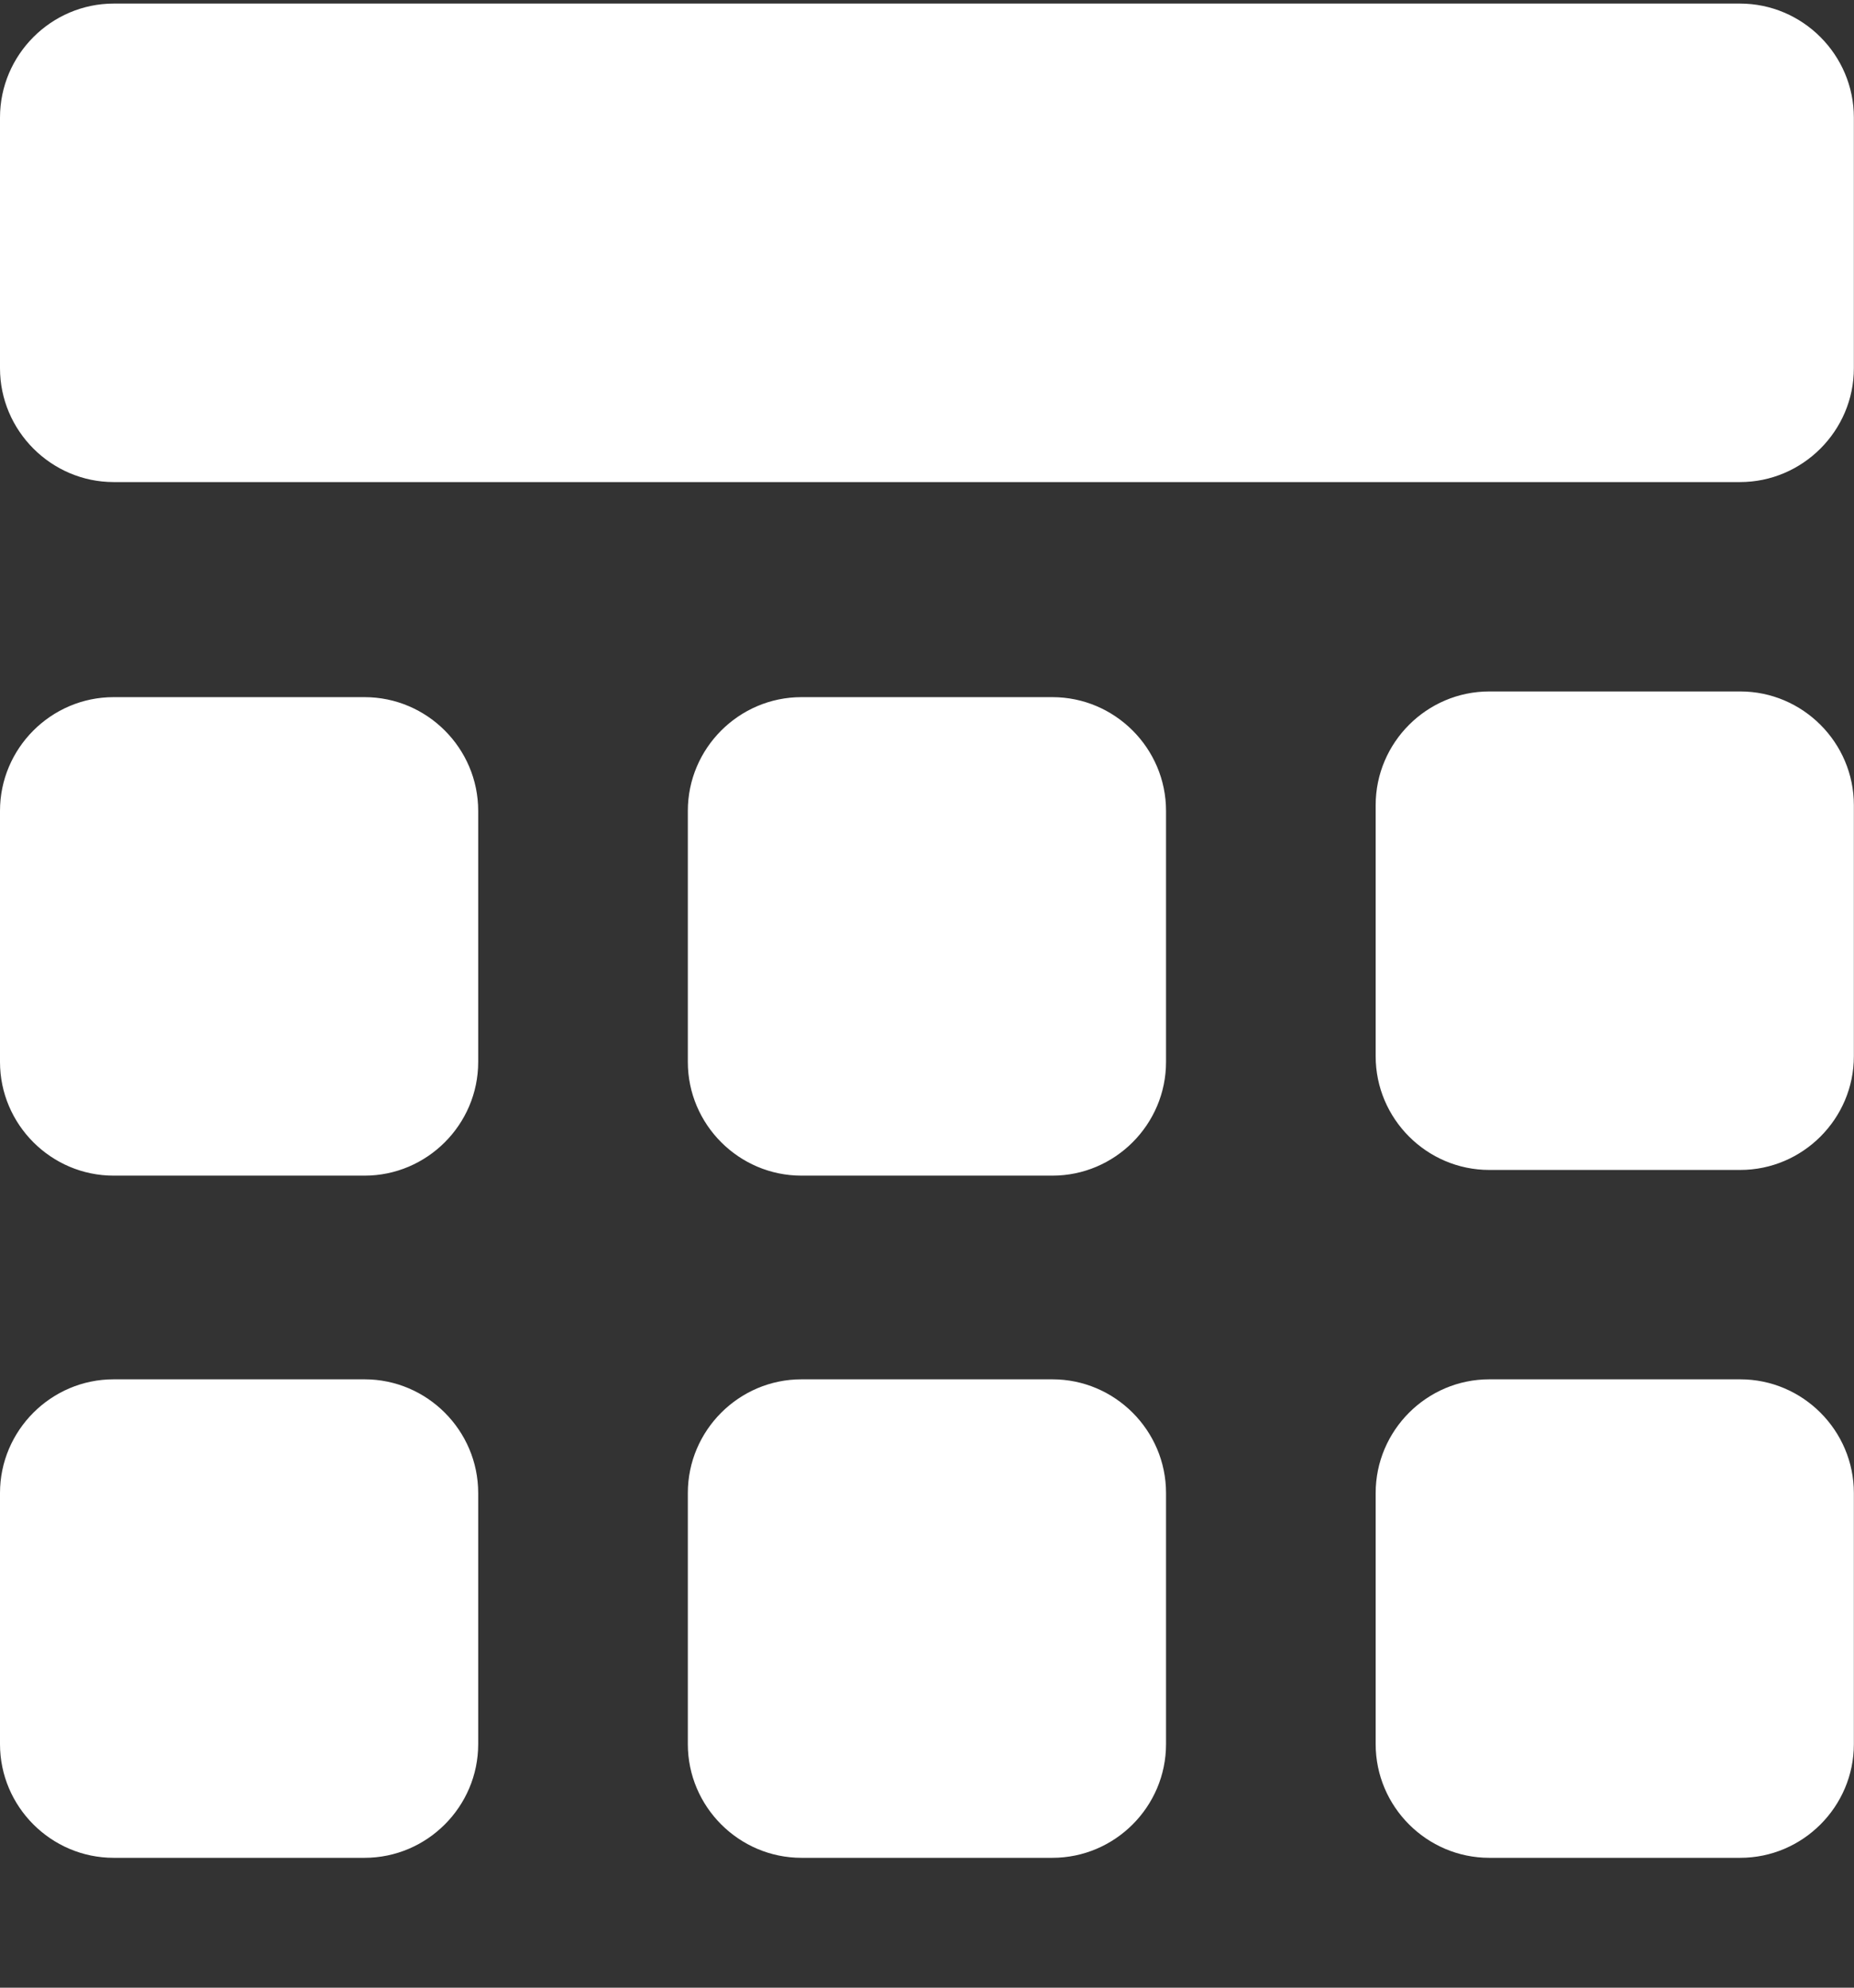 <?xml version="1.0" encoding="UTF-8"?>
<svg width="14px" height="15px" viewBox="0 0 14 15" version="1.1" xmlns="http://www.w3.org/2000/svg" xmlns:xlink="http://www.w3.org/1999/xlink">
    <rect x="0" y="0" width="14" height="15" fill="#333333" stroke="none"/>
    <!-- Generator: Sketch 47.1 (45422) - http://www.bohemiancoding.com/sketch -->
    <title>icon_biaoge_on</title>
    <desc>Created with Sketch.</desc>
    <defs></defs>
    <g id="Page-1" stroke="none" stroke-width="1" fill="none" fill-rule="evenodd">
        <g id="新增" transform="translate(-81, -279)" fill="#FFFFFF">
            <path d="M94.139,279.027 L81.859,279.027 C81.387,279.027 81,279.414 81,279.887 L81,281.779 C81,282.251 81.387,282.638 81.859,282.638 L94.139,282.638 C94.612,282.638 94.999,282.251 94.999,281.779 L94.999,279.887 C94.999,279.414 94.612,279.027 94.139,279.027 Z M83.753,284.261 L81.858,284.261 C81.386,284.261 81,284.647 81,285.119 L81,287.014 C81,287.486 81.386,287.872 81.858,287.872 L83.753,287.872 C84.225,287.872 84.611,287.486 84.611,287.014 L84.611,285.119 C84.611,284.647 84.225,284.261 83.753,284.261 Z M83.753,289.409 L81.858,289.409 C81.386,289.409 81,289.795 81,290.267 L81,292.162 C81,292.634 81.386,293.02 81.858,293.02 L83.753,293.02 C84.225,293.02 84.611,292.634 84.611,292.162 L84.611,290.267 C84.611,289.795 84.225,289.409 83.753,289.409 Z M94.141,284.218 L92.246,284.218 C91.774,284.218 91.388,284.604 91.388,285.076 L91.388,286.971 C91.388,287.443 91.774,287.829 92.246,287.829 L94.141,287.829 C94.613,287.829 94.999,287.443 94.999,286.971 L94.999,285.076 C94.999,284.604 94.613,284.218 94.141,284.218 Z M94.141,289.409 L92.246,289.409 C91.774,289.409 91.388,289.795 91.388,290.267 L91.388,292.162 C91.388,292.634 91.774,293.02 92.246,293.02 L94.141,293.02 C94.613,293.02 94.999,292.634 94.999,292.162 L94.999,290.267 C94.999,289.795 94.613,289.409 94.141,289.409 Z M88.947,284.261 L87.052,284.261 C86.58,284.261 86.194,284.647 86.194,285.119 L86.194,287.014 C86.194,287.486 86.58,287.872 87.052,287.872 L88.947,287.872 C89.419,287.872 89.805,287.486 89.805,287.014 L89.805,285.119 C89.805,284.647 89.419,284.261 88.947,284.261 Z M88.947,289.409 L87.052,289.409 C86.58,289.409 86.194,289.795 86.194,290.267 L86.194,292.162 C86.194,292.634 86.58,293.02 87.052,293.02 L88.947,293.02 C89.419,293.02 89.805,292.634 89.805,292.162 L89.805,290.267 C89.805,289.795 89.419,289.409 88.947,289.409 Z" id="icon_biaoge_on"></path>
        </g>
    </g>
</svg>